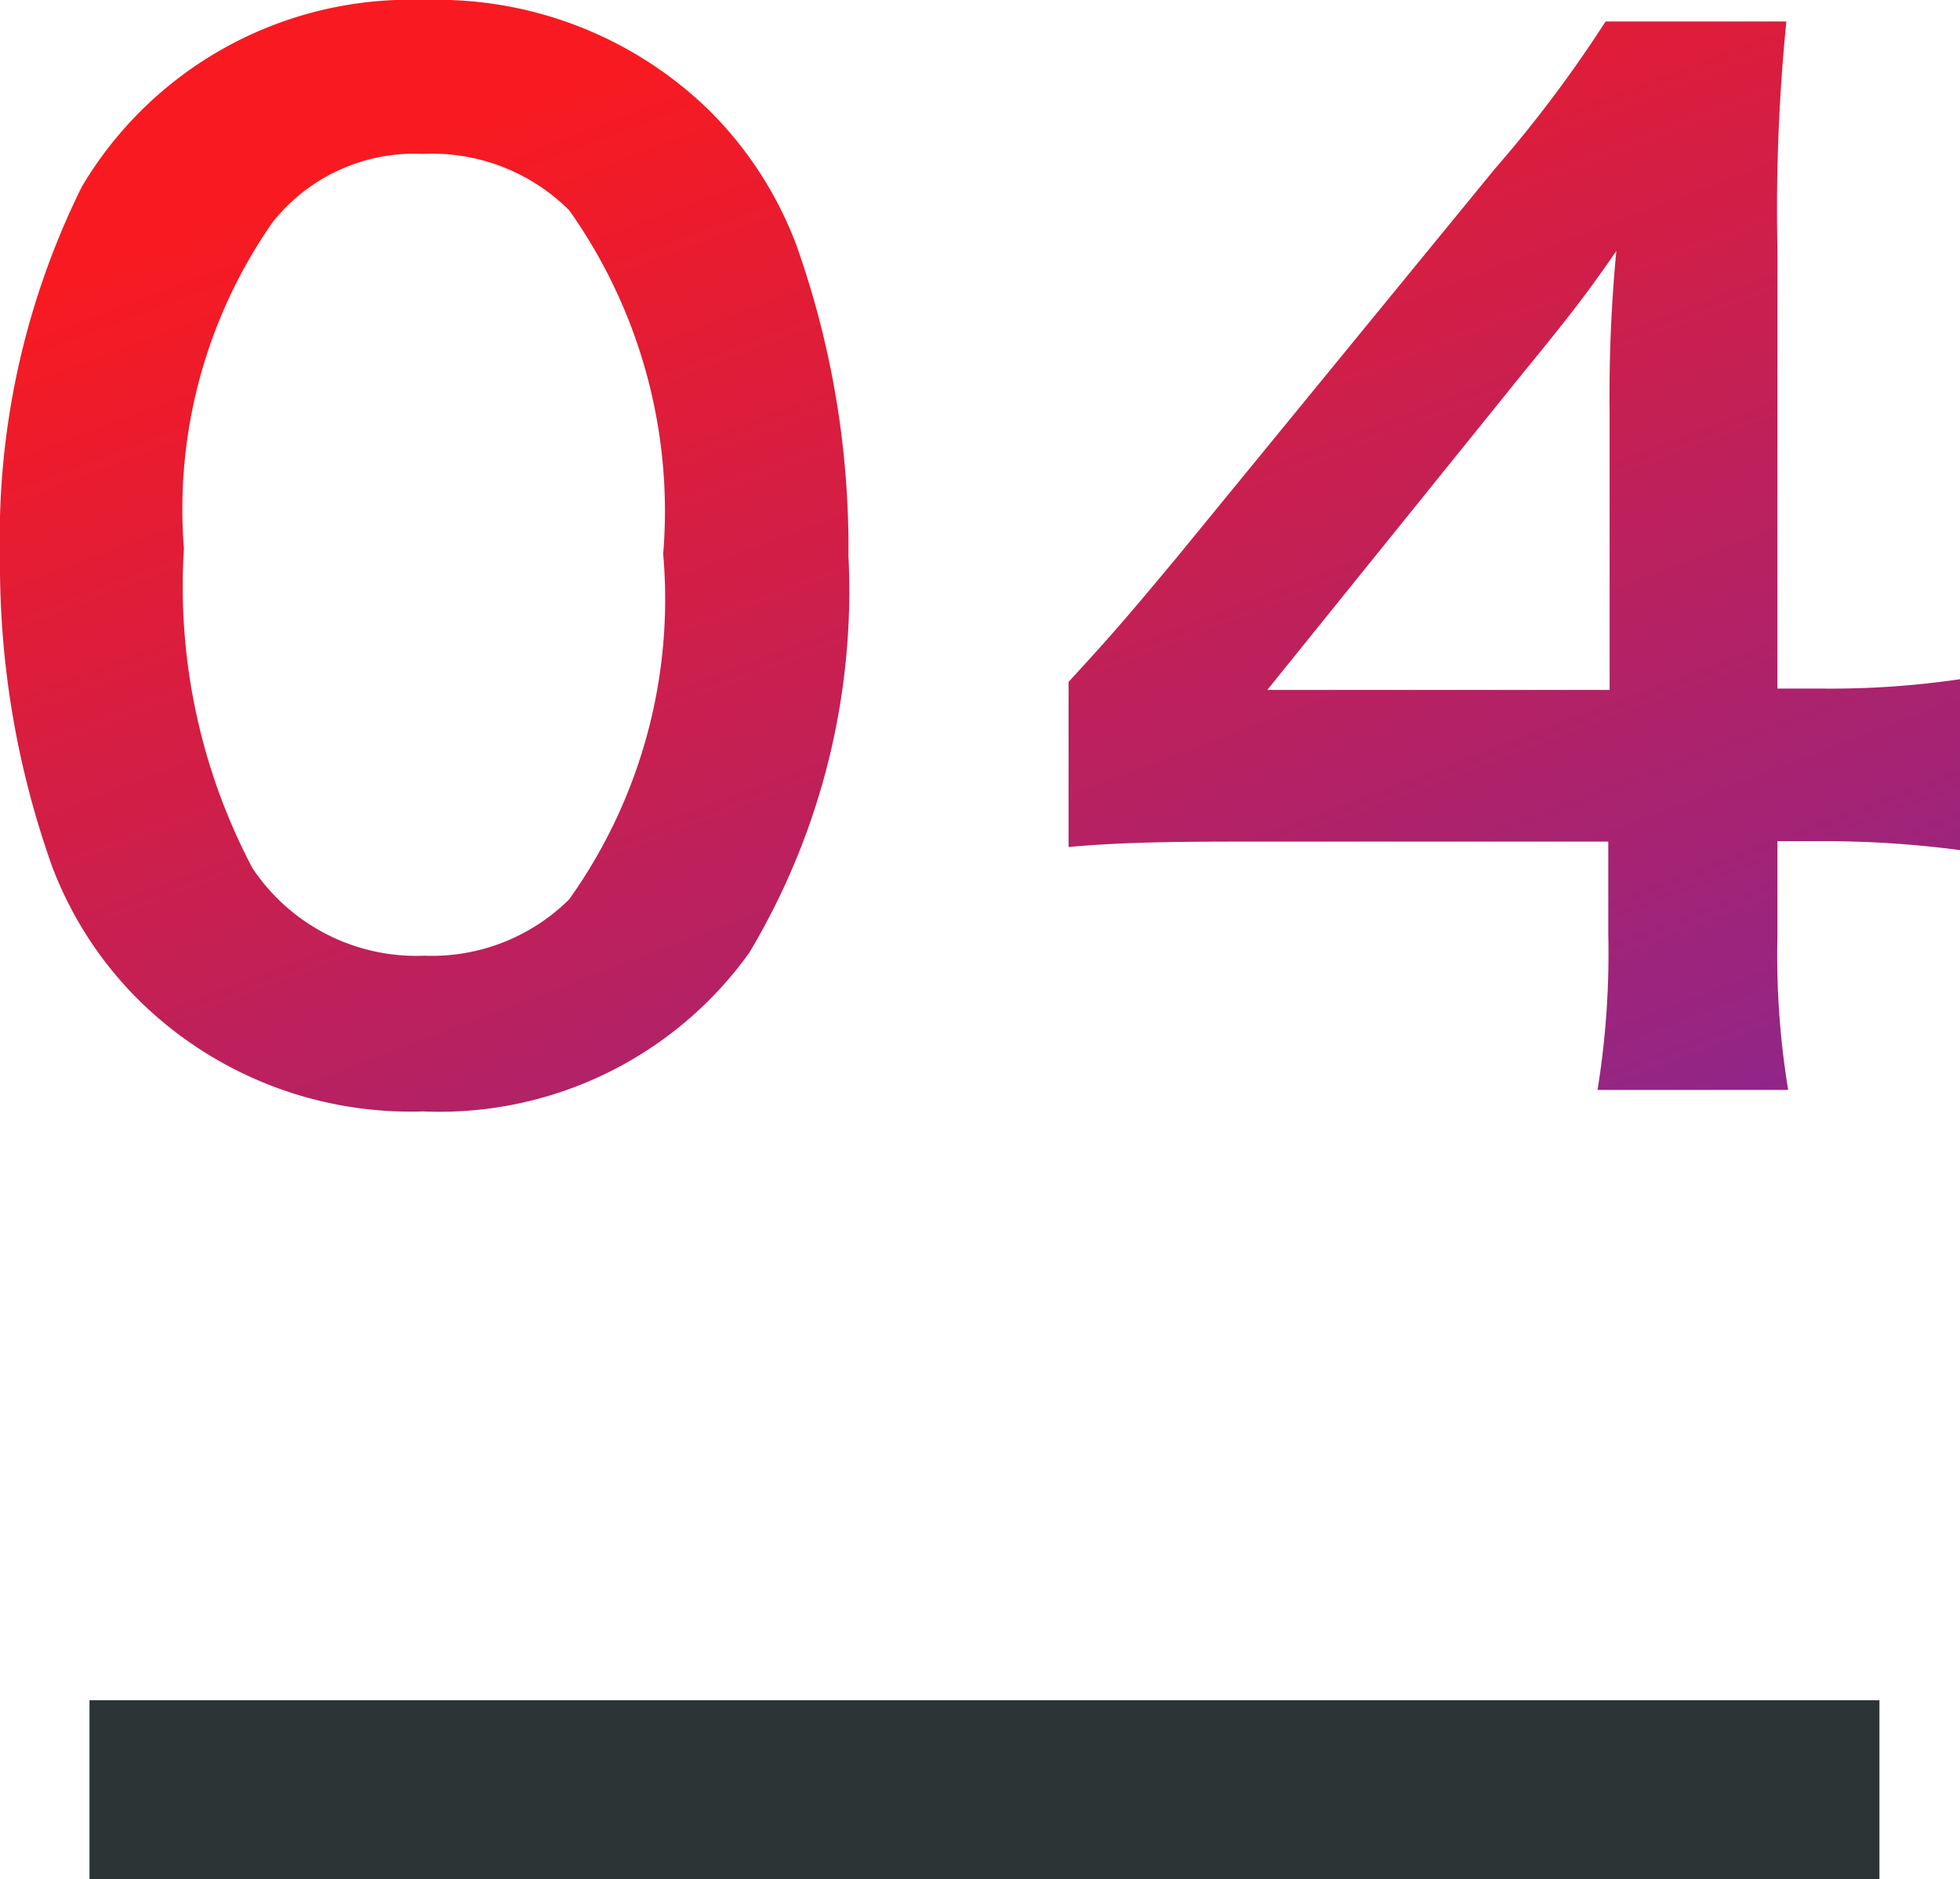 <svg xmlns="http://www.w3.org/2000/svg" xmlns:xlink="http://www.w3.org/1999/xlink" width="21.9" height="21" viewBox="0 0 21.9 21">
  <defs>
    <linearGradient id="linear-gradient" x1="1.277" y1="1.963" x2="0.102" y2="0.208" gradientUnits="objectBoundingBox">
      <stop offset="0" stop-color="#2f30ea"/>
      <stop offset="1" stop-color="#f81a20"/>
    </linearGradient>
  </defs>
  <g id="_04" data-name="04" transform="translate(-380.6 -3054)">
    <rect id="矩形_2000" data-name="矩形 2000" width="20" height="2" transform="translate(381.6 3073)" fill="#2d3436"/>
    <path id="_04-2" data-name="04" d="M5.325.42A4.258,4.258,0,0,0,8.97-1.35a7.878,7.878,0,0,0,1.11-4.44,10.088,10.088,0,0,0-.585-3.48,4.2,4.2,0,0,0-.99-1.515A4.357,4.357,0,0,0,5.34-12,4.265,4.265,0,0,0,1.515-9.915,8.832,8.832,0,0,0,.6-5.76a10.039,10.039,0,0,0,.585,3.45A4.2,4.2,0,0,0,2.175-.8,4.321,4.321,0,0,0,5.325.42ZM5.34-1.32A2.2,2.2,0,0,1,3.42-2.3a6.747,6.747,0,0,1-.765-3.57,5.6,5.6,0,0,1,.99-3.645,2.017,2.017,0,0,1,1.68-.765,2.168,2.168,0,0,1,1.635.63,5.817,5.817,0,0,1,1.05,3.84A5.78,5.78,0,0,1,6.96-1.95,2.18,2.18,0,0,1,5.34-1.32ZM22.5-4.41a9.875,9.875,0,0,1-1.515.105H20.46v-4.92a21.113,21.113,0,0,1,.1-2.535H18.54A14.276,14.276,0,0,1,17.3-10.11L13.74-5.76c-.525.63-.69.825-1.2,1.38v1.845c.51-.045.99-.06,1.875-.06H18.57V-1.56A9.568,9.568,0,0,1,18.45.18h2.13a9.321,9.321,0,0,1-.12-1.71V-2.6H21a11.577,11.577,0,0,1,1.5.1Zm-3.915.12H14.76l2.88-3.57c.54-.66.72-.9,1.02-1.335a16.975,16.975,0,0,0-.075,1.8Z" transform="translate(380 3066)" fill="url(#linear-gradient)"/>
  </g>
</svg>
